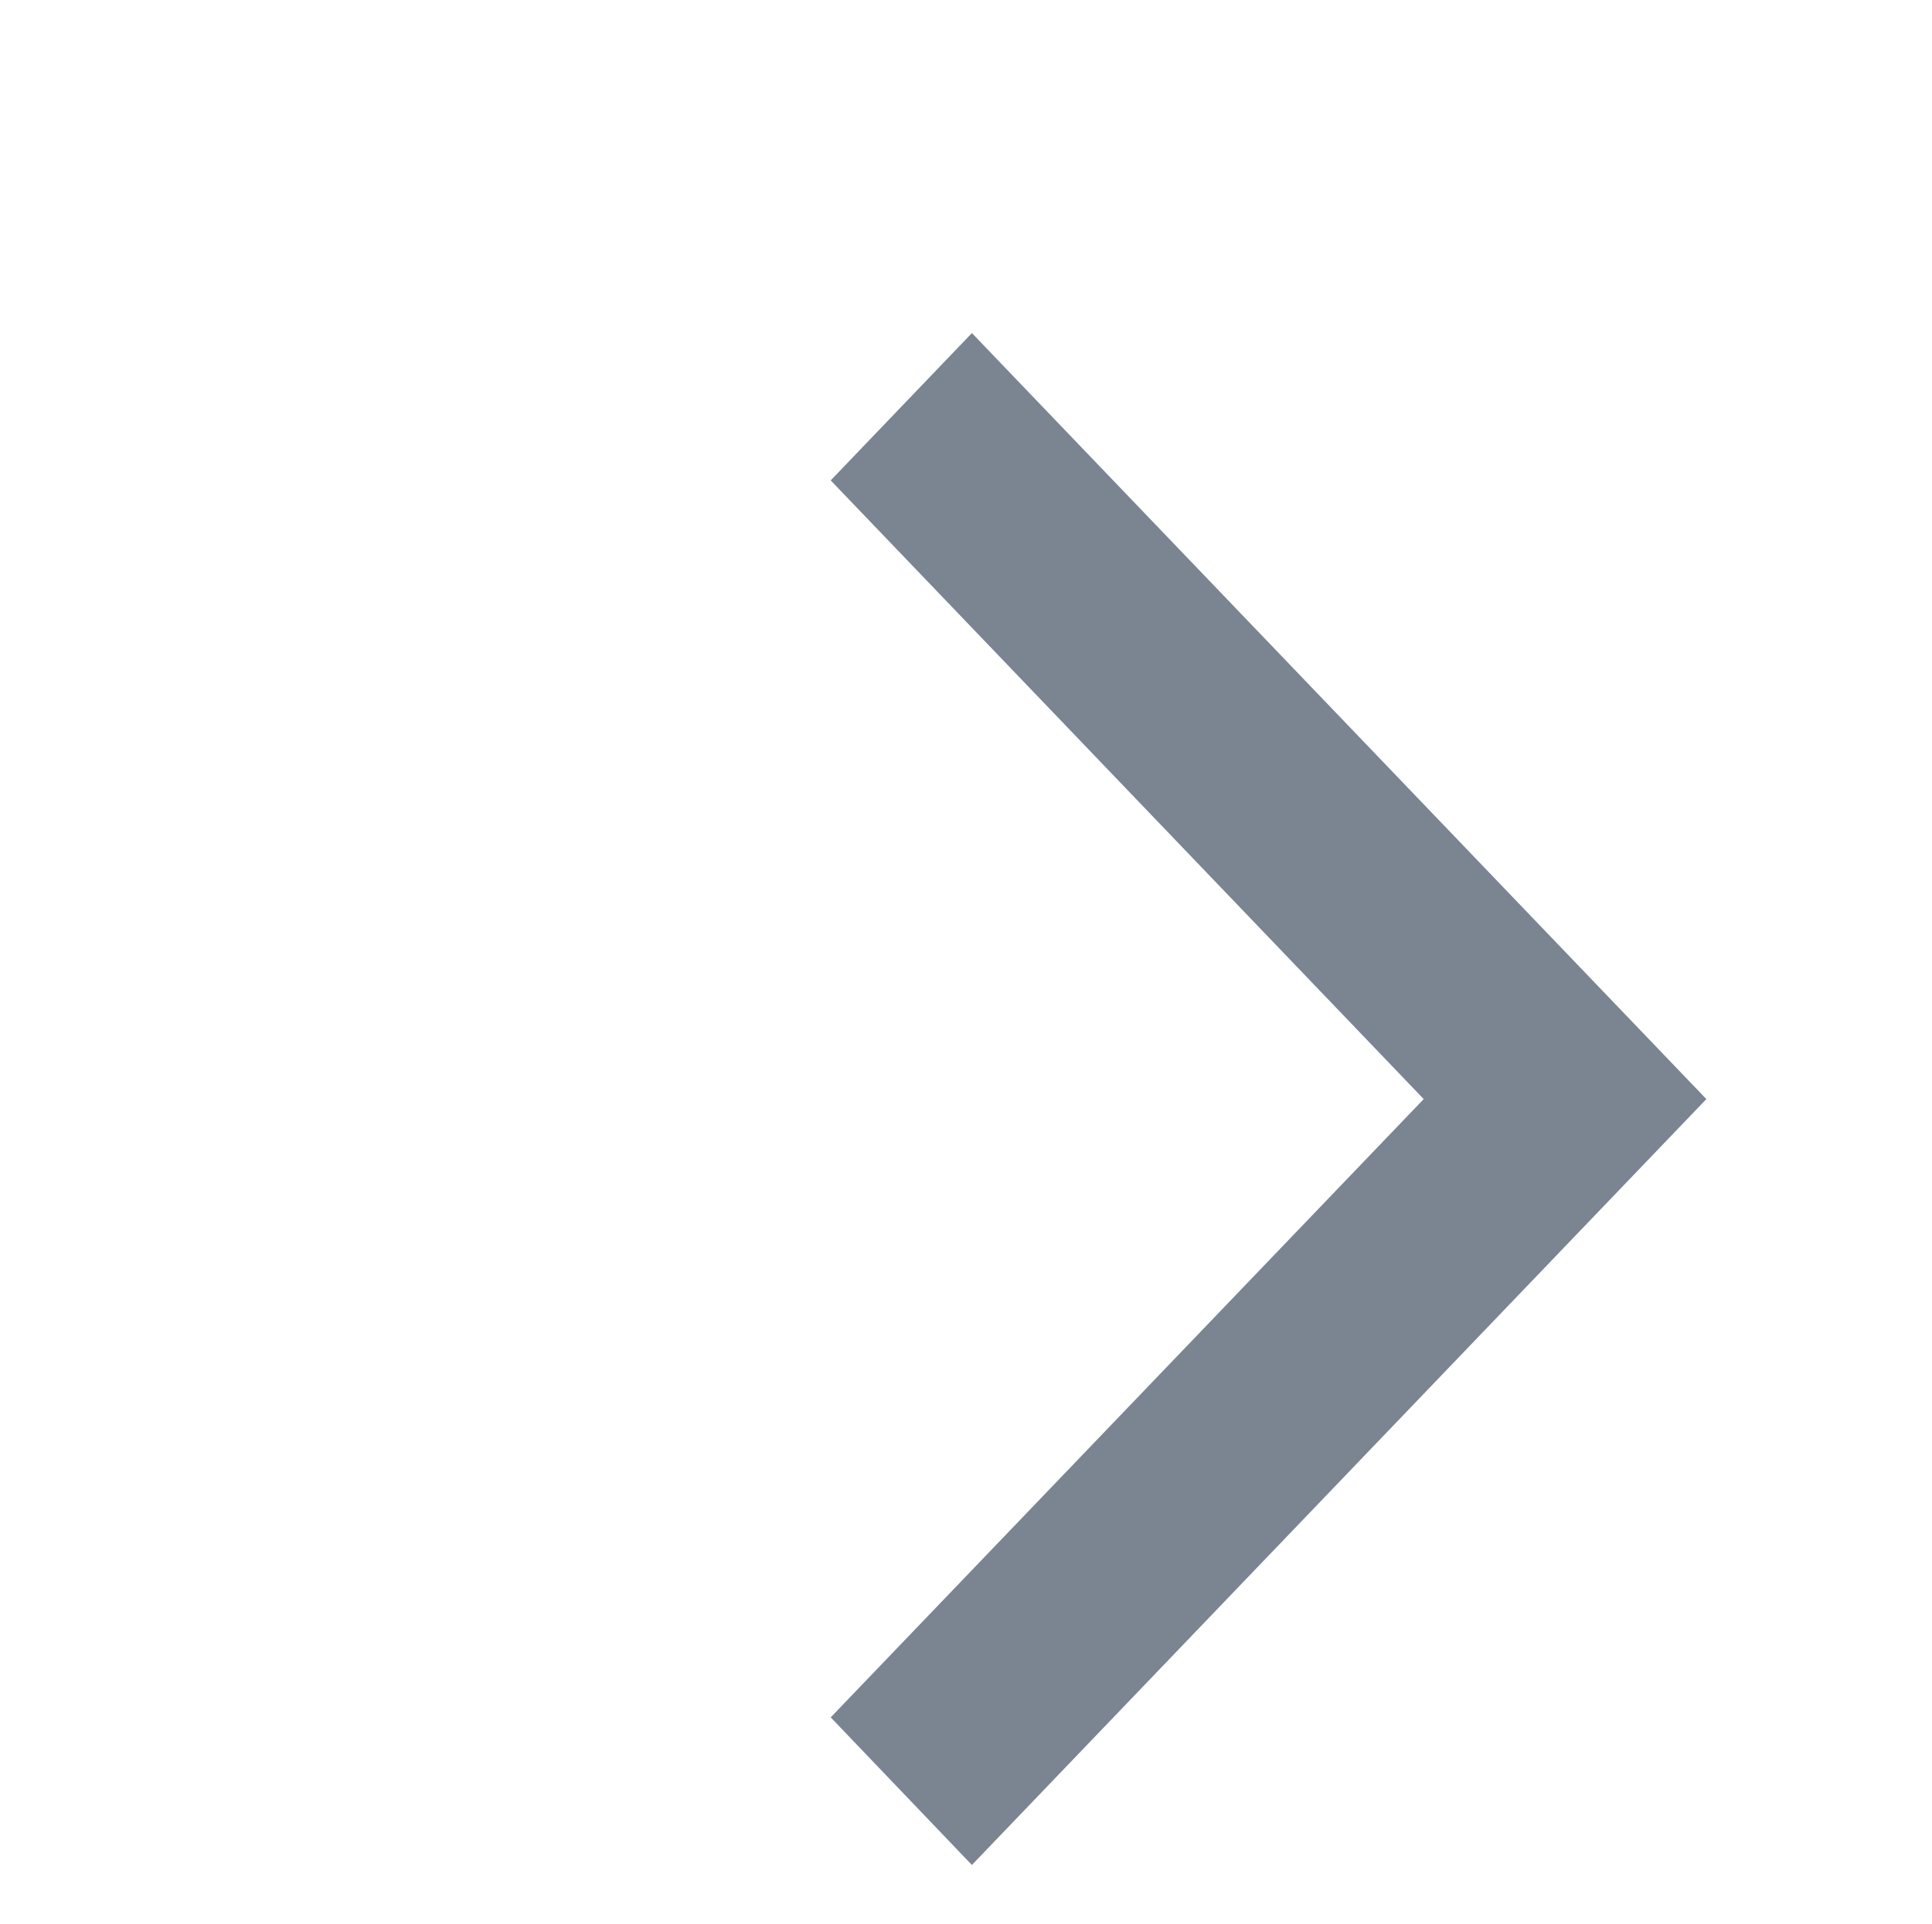 <svg xmlns="http://www.w3.org/2000/svg" width="14.094" height="14.037" viewBox="0 0 14.094 14.037">
    <g id="prefix__Arrow" transform="translate(.5)">
        <path id="prefix__Rectangle_1875" d="M0 0H1V1H0z" data-name="Rectangle 1875" transform="rotate(-90 .25 .75)" style="fill:#fff;opacity:0"/>
        <path id="prefix__Bounds" d="M0 0h11.535v12.037H0z" transform="translate(2.059 2)" style="fill-rule:evenodd;fill:none"/>
        <path id="prefix__Chevron" d="M4.326 5.589L0 1.075 1.03 0l5.358 5.589-5.358 5.588L0 10.1z" transform="translate(5.56 2.43)" style="fill:#7b8591;fill-rule:evenodd"/>
    </g>
</svg>
